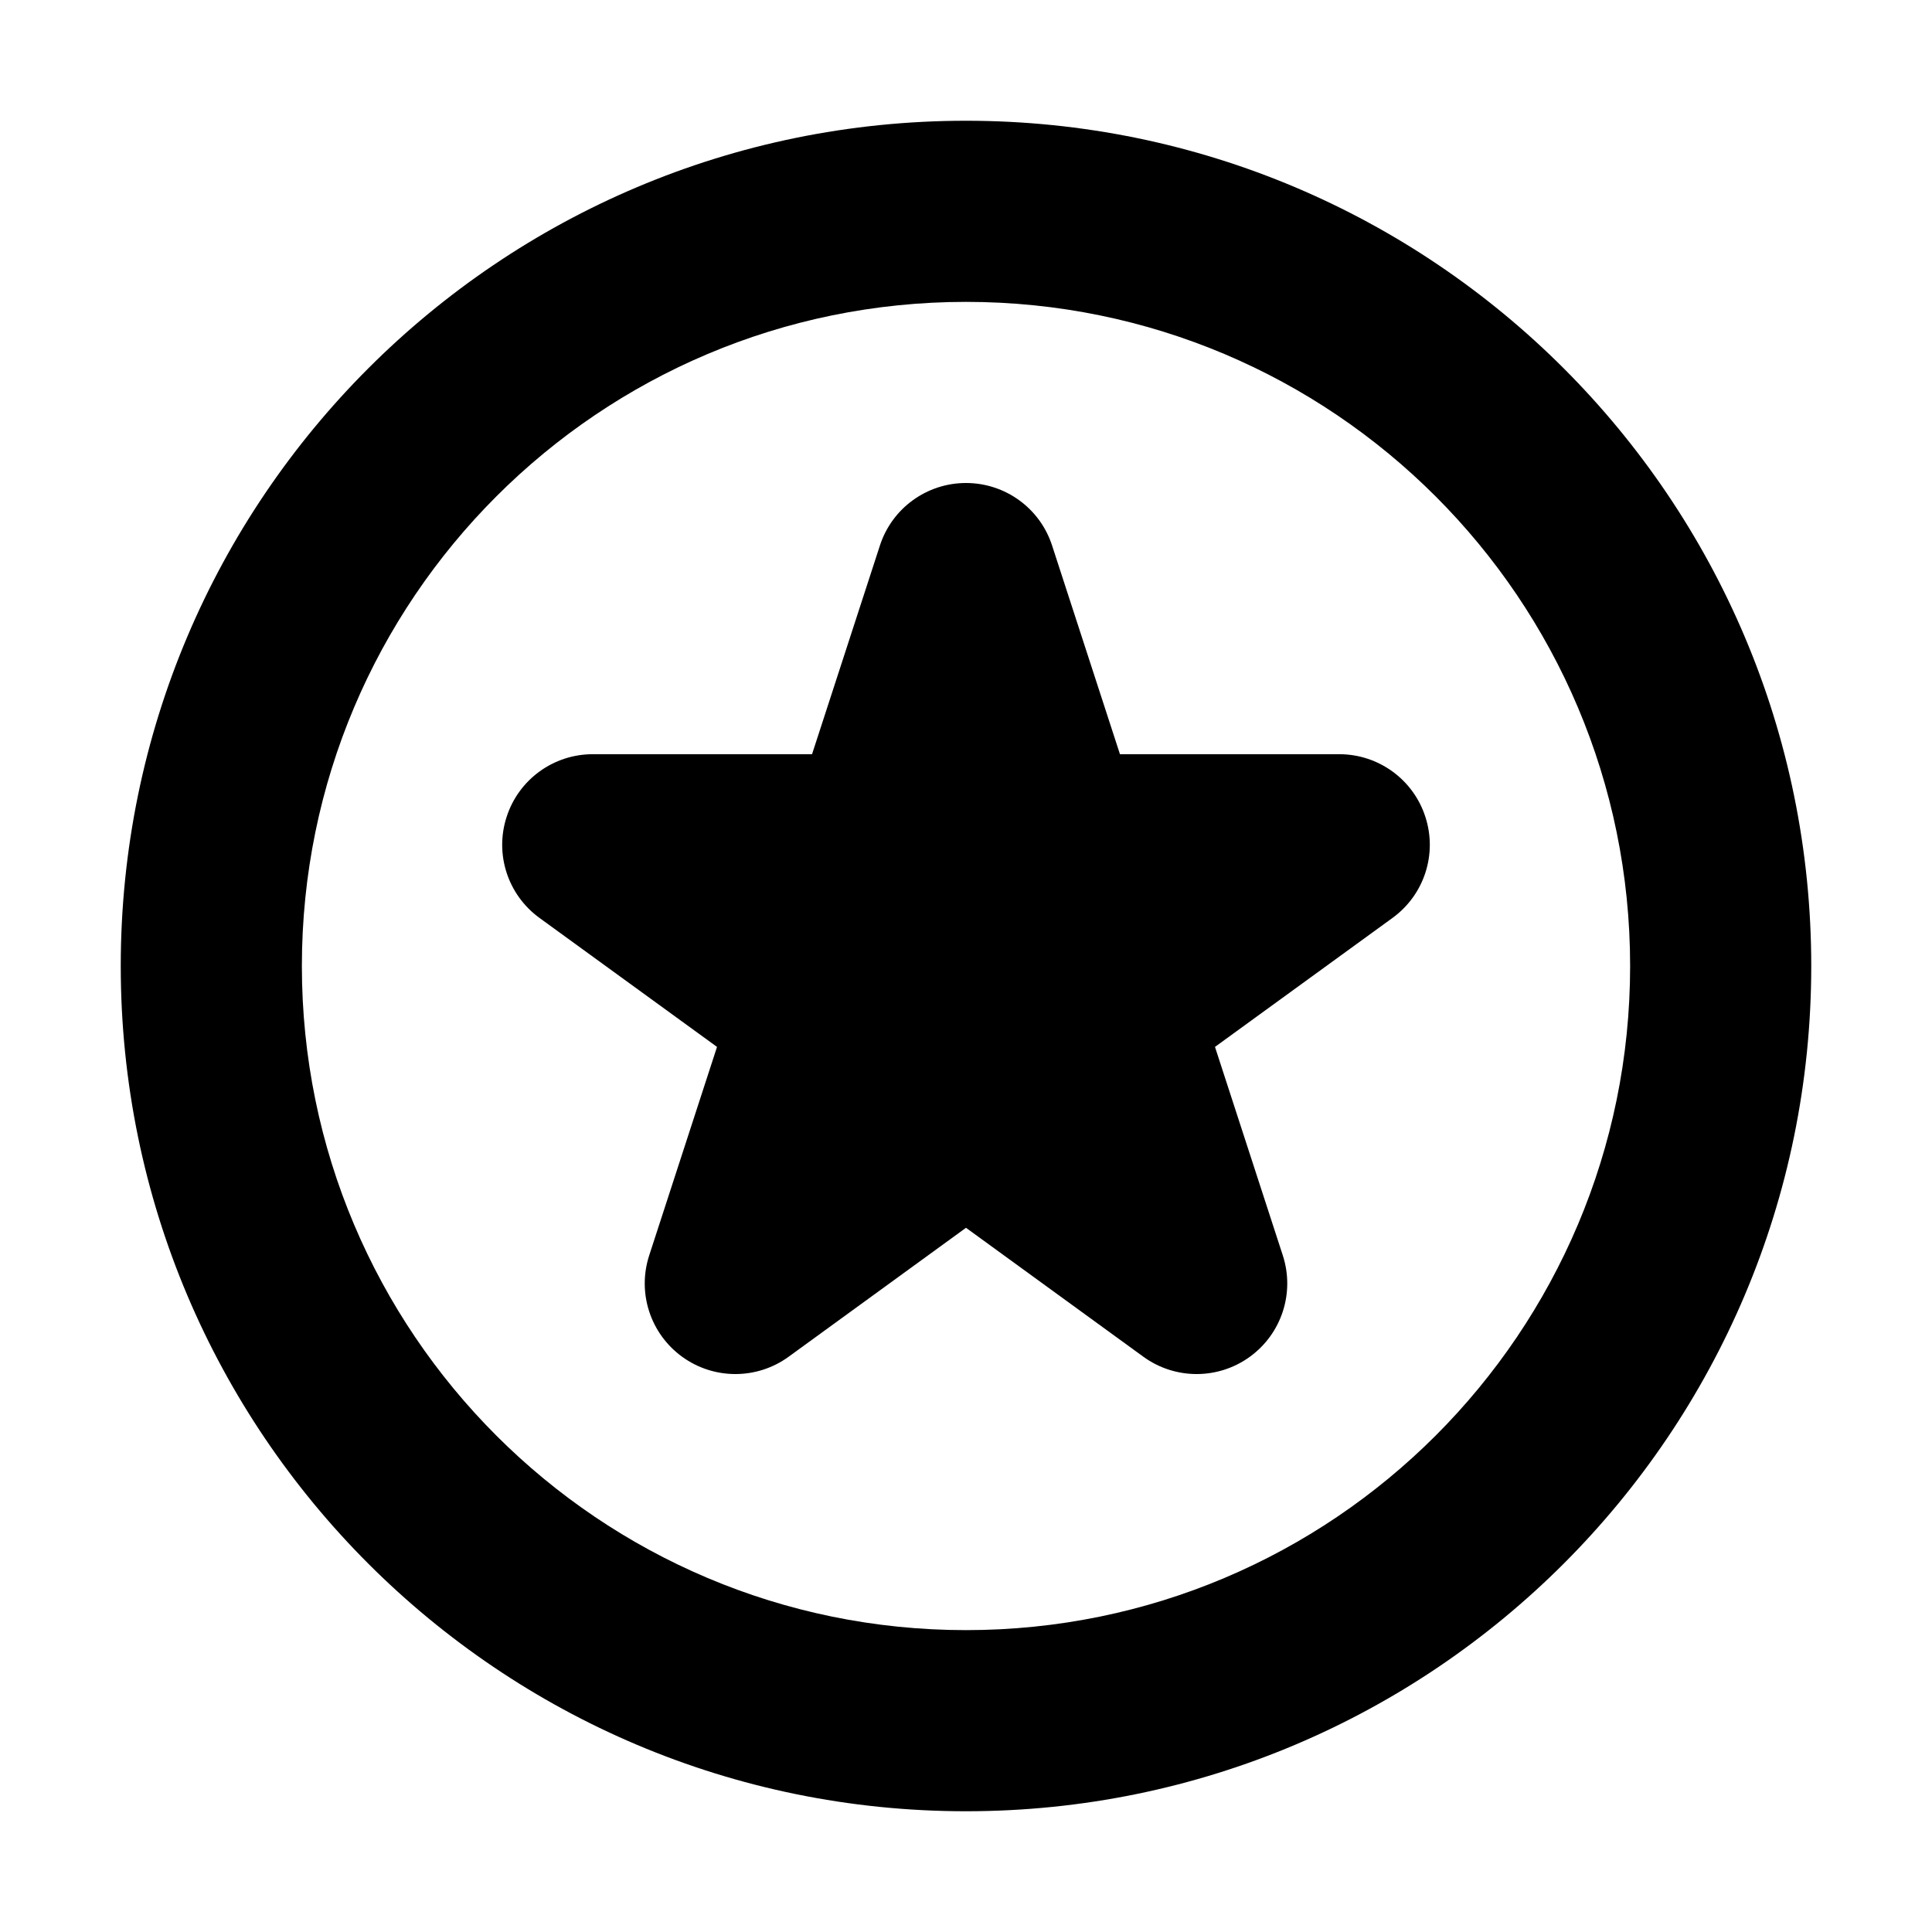 <svg width="32" height="32" viewBox="0 0 16 16" fill="none" xmlns="http://www.w3.org/2000/svg">
<rect x="0" y="0" width="16" height="16" fill="#fff"/>
<path fill-rule="evenodd" clip-rule="evenodd" d="M2.5 8C2.5 4.962 4.962 2.5 8 2.5C11.038 2.5 13.5 4.962 13.5 8C13.5 11.038 11.038 13.5 8 13.5C4.962 13.5 2.5 11.038 2.5 8ZM8 1C4.134 1 1 4.134 1 8C1 11.866 4.134 15 8 15C11.866 15 15 11.866 15 8C15 4.134 11.866 1 8 1ZM8.713 4.518C8.613 4.209 8.325 4 8 4C7.675 4 7.387 4.209 7.287 4.518L6.725 6.246H4.909C4.584 6.246 4.296 6.455 4.196 6.764C4.095 7.073 4.205 7.411 4.468 7.602L5.938 8.67L5.376 10.398C5.276 10.707 5.386 11.045 5.649 11.236C5.912 11.427 6.268 11.427 6.531 11.236L8 10.168L9.469 11.236C9.732 11.427 10.088 11.427 10.351 11.236C10.614 11.045 10.724 10.707 10.624 10.398L10.062 8.67L11.532 7.602C11.795 7.411 11.905 7.073 11.804 6.764C11.704 6.455 11.416 6.246 11.091 6.246H9.275L8.713 4.518Z" fill="#000"/>
</svg>
